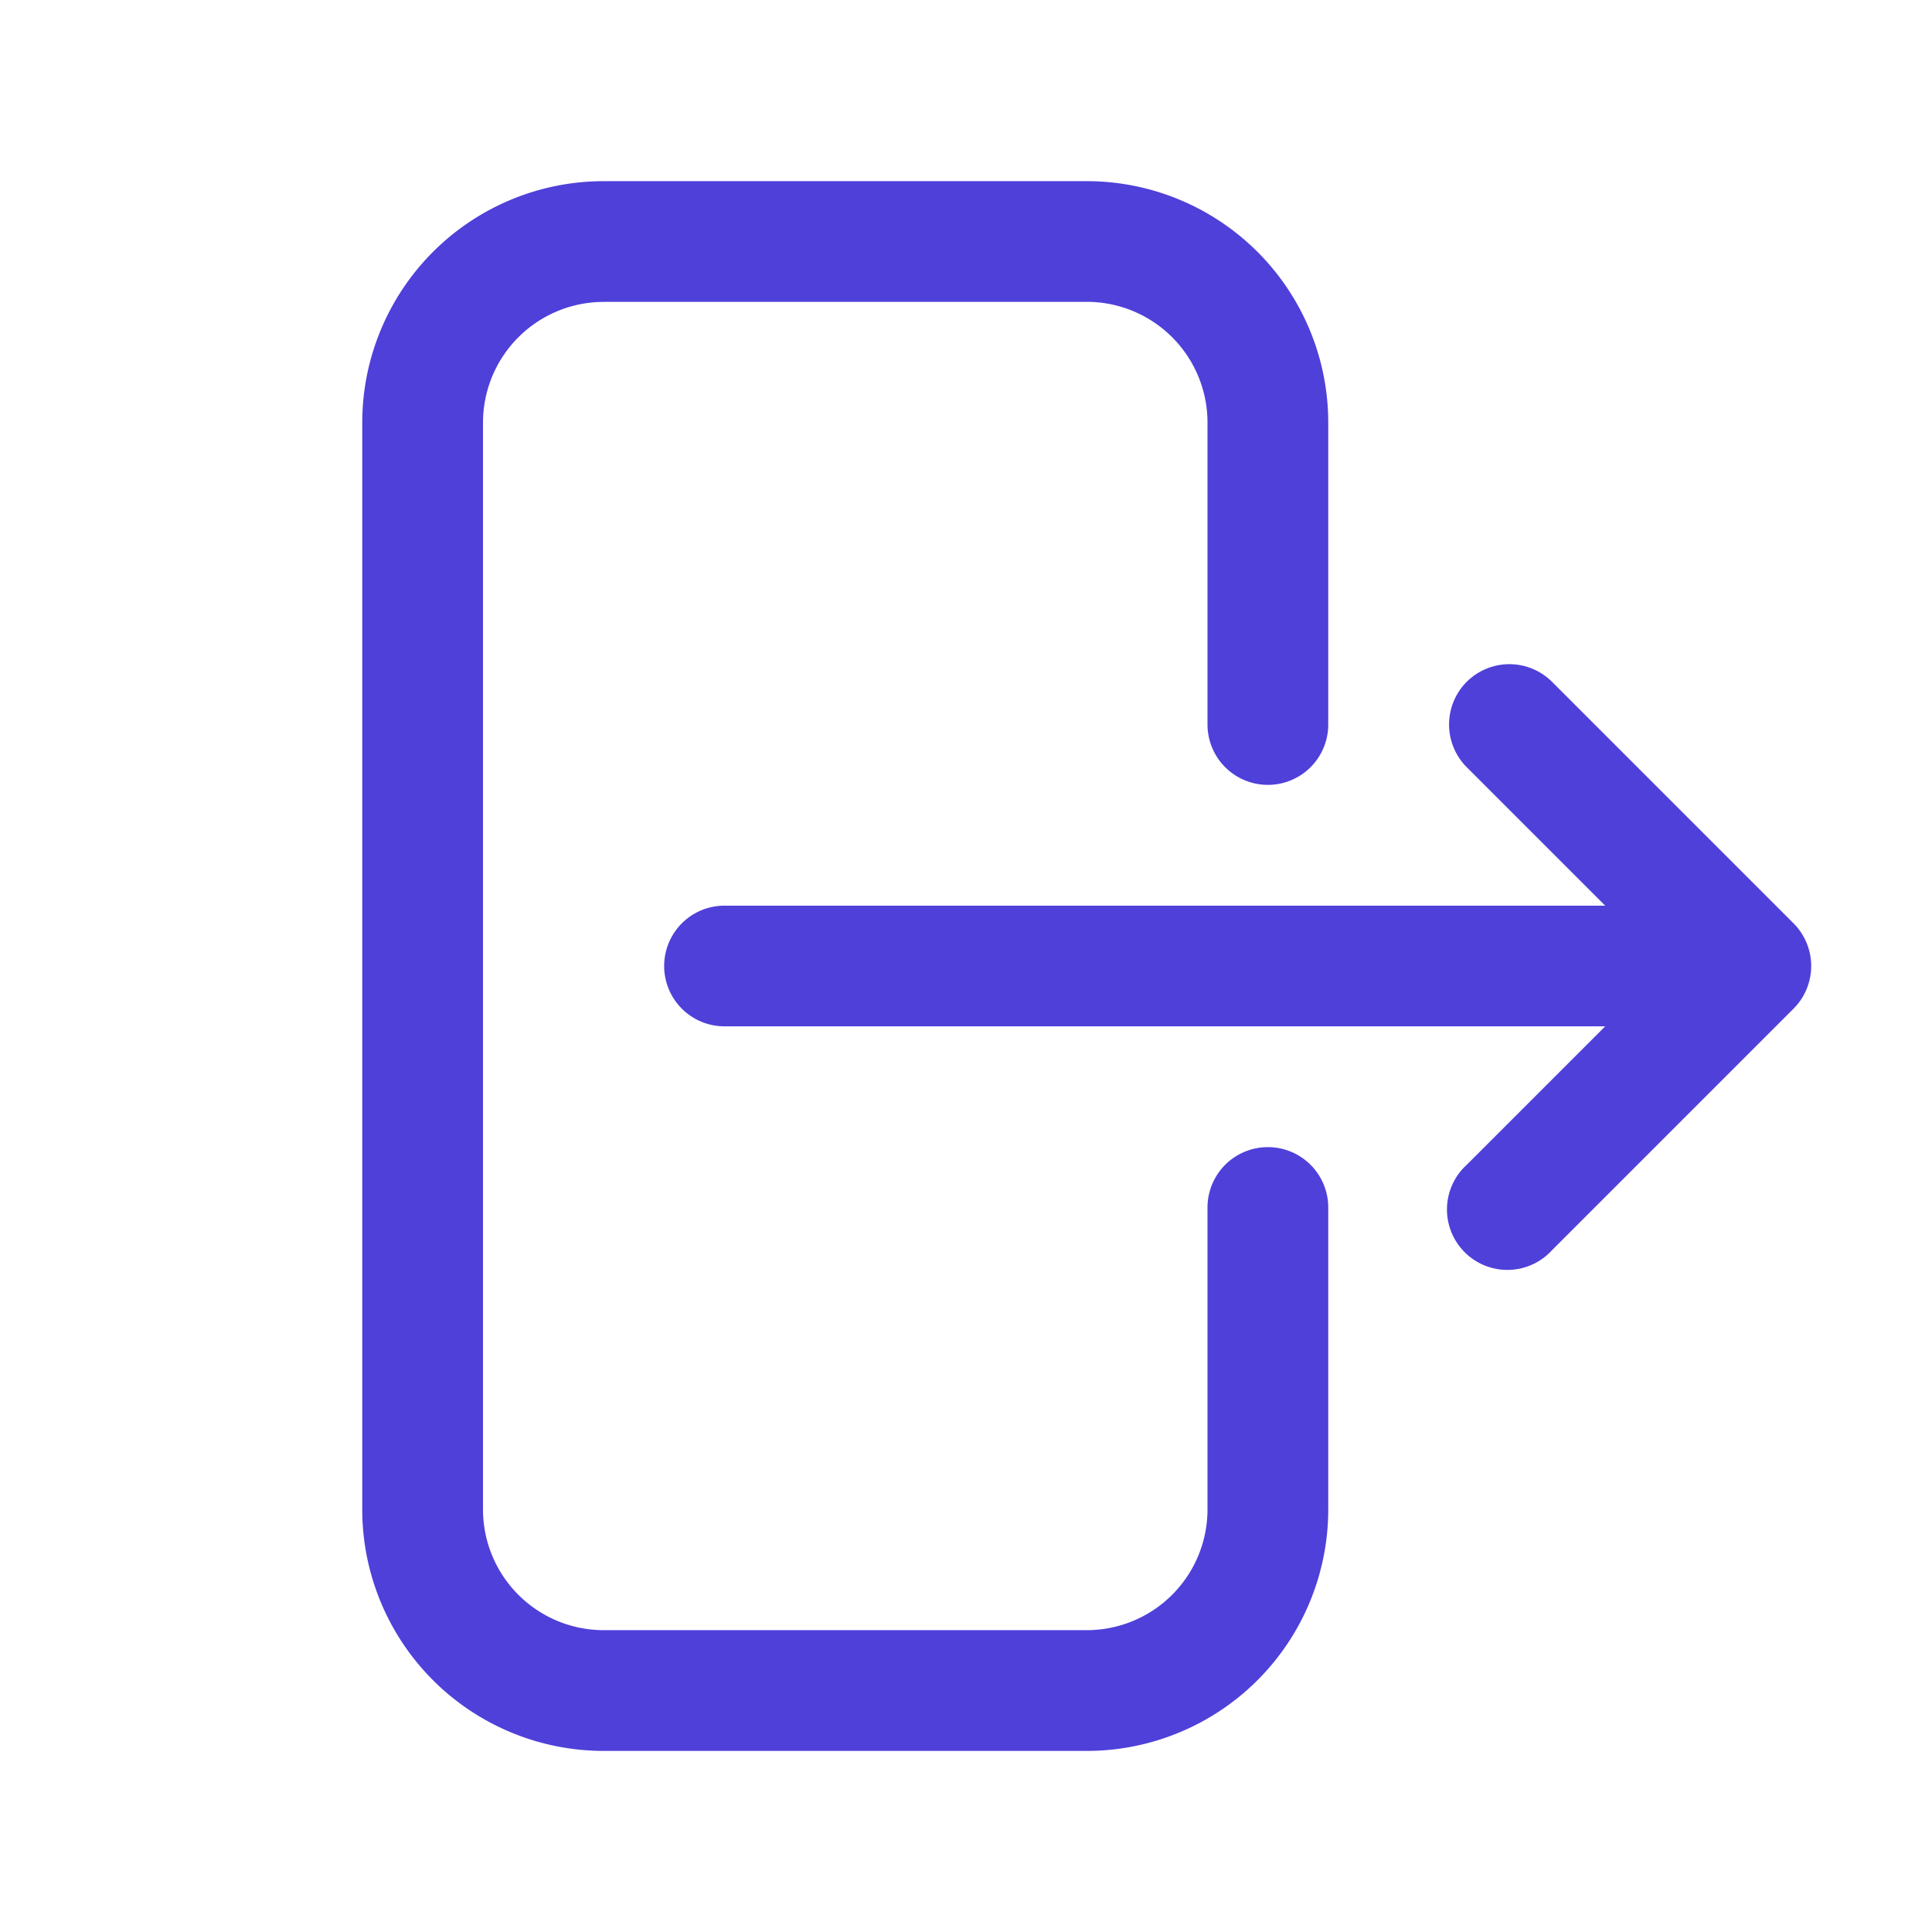 <svg width="26" height="26" viewBox="0 0 26 26" fill="#4F40DA" xmlns="http://www.w3.org/2000/svg"><path fill-rule="evenodd" clip-rule="evenodd" d="M8.125 4.063A1.625 1.625 0 0 0 6.5 5.688v14.625a1.625 1.625 0 0 0 1.625 1.625h6.5a1.625 1.625 0 0 0 1.625-1.625V16.25a.812.812 0 1 1 1.625 0v4.063a3.25 3.25 0 0 1-3.25 3.25h-6.5a3.25 3.25 0 0 1-3.25-3.25V5.688a3.25 3.25 0 0 1 3.25-3.25h6.5a3.25 3.25 0 0 1 3.25 3.25V9.75a.812.812 0 1 1-1.625 0V5.687a1.625 1.625 0 0 0-1.625-1.625h-6.5Zm11.613 5.113a.813.813 0 0 1 1.149 0l3.25 3.25a.813.813 0 0 1 0 1.148l-3.25 3.25a.813.813 0 1 1-1.149-1.148l1.864-1.864H9.75a.812.812 0 1 1 0-1.624h11.852l-1.864-1.864a.813.813 0 0 1 0-1.148Z"/></svg>